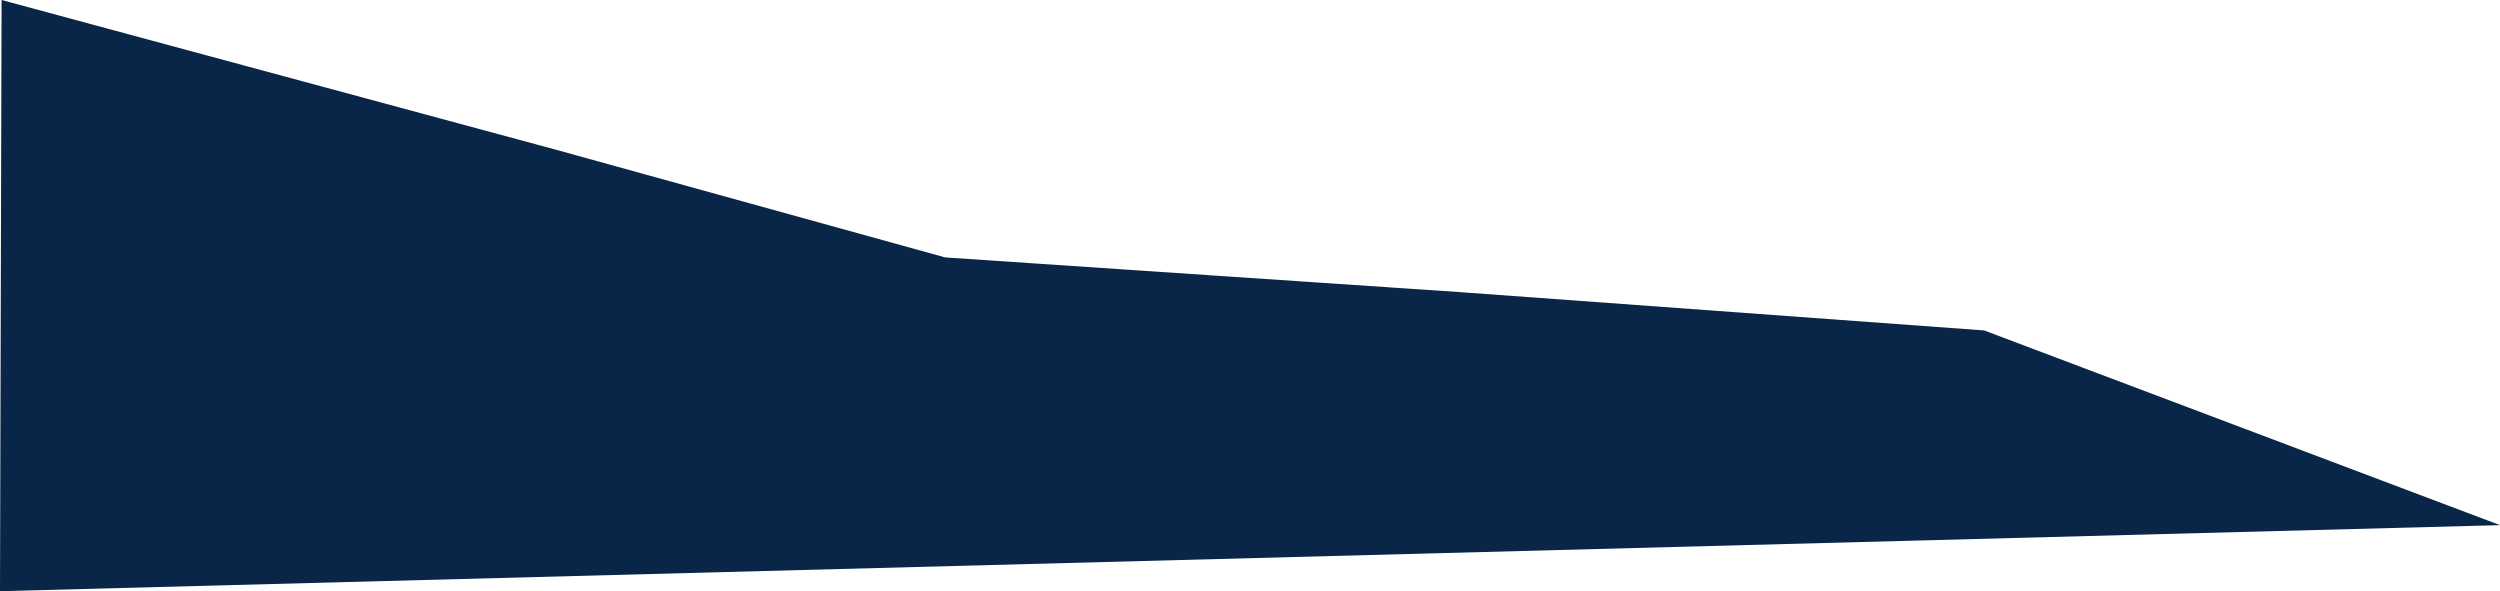 <svg xmlns="http://www.w3.org/2000/svg" viewBox="0 0 795.88 188.21"><defs><style>.cls-1{fill:#092649;}</style></defs><title>Asset 5</title><g id="Layer_2" data-name="Layer 2"><g id="Layer_1-2" data-name="Layer 1"><polygon class="cls-1" points="0.5 0 176.86 47.63 300.9 81.95 465.13 93.02 631.65 105.19 795.88 167.18 0 188.21 0.5 0"/></g></g></svg>